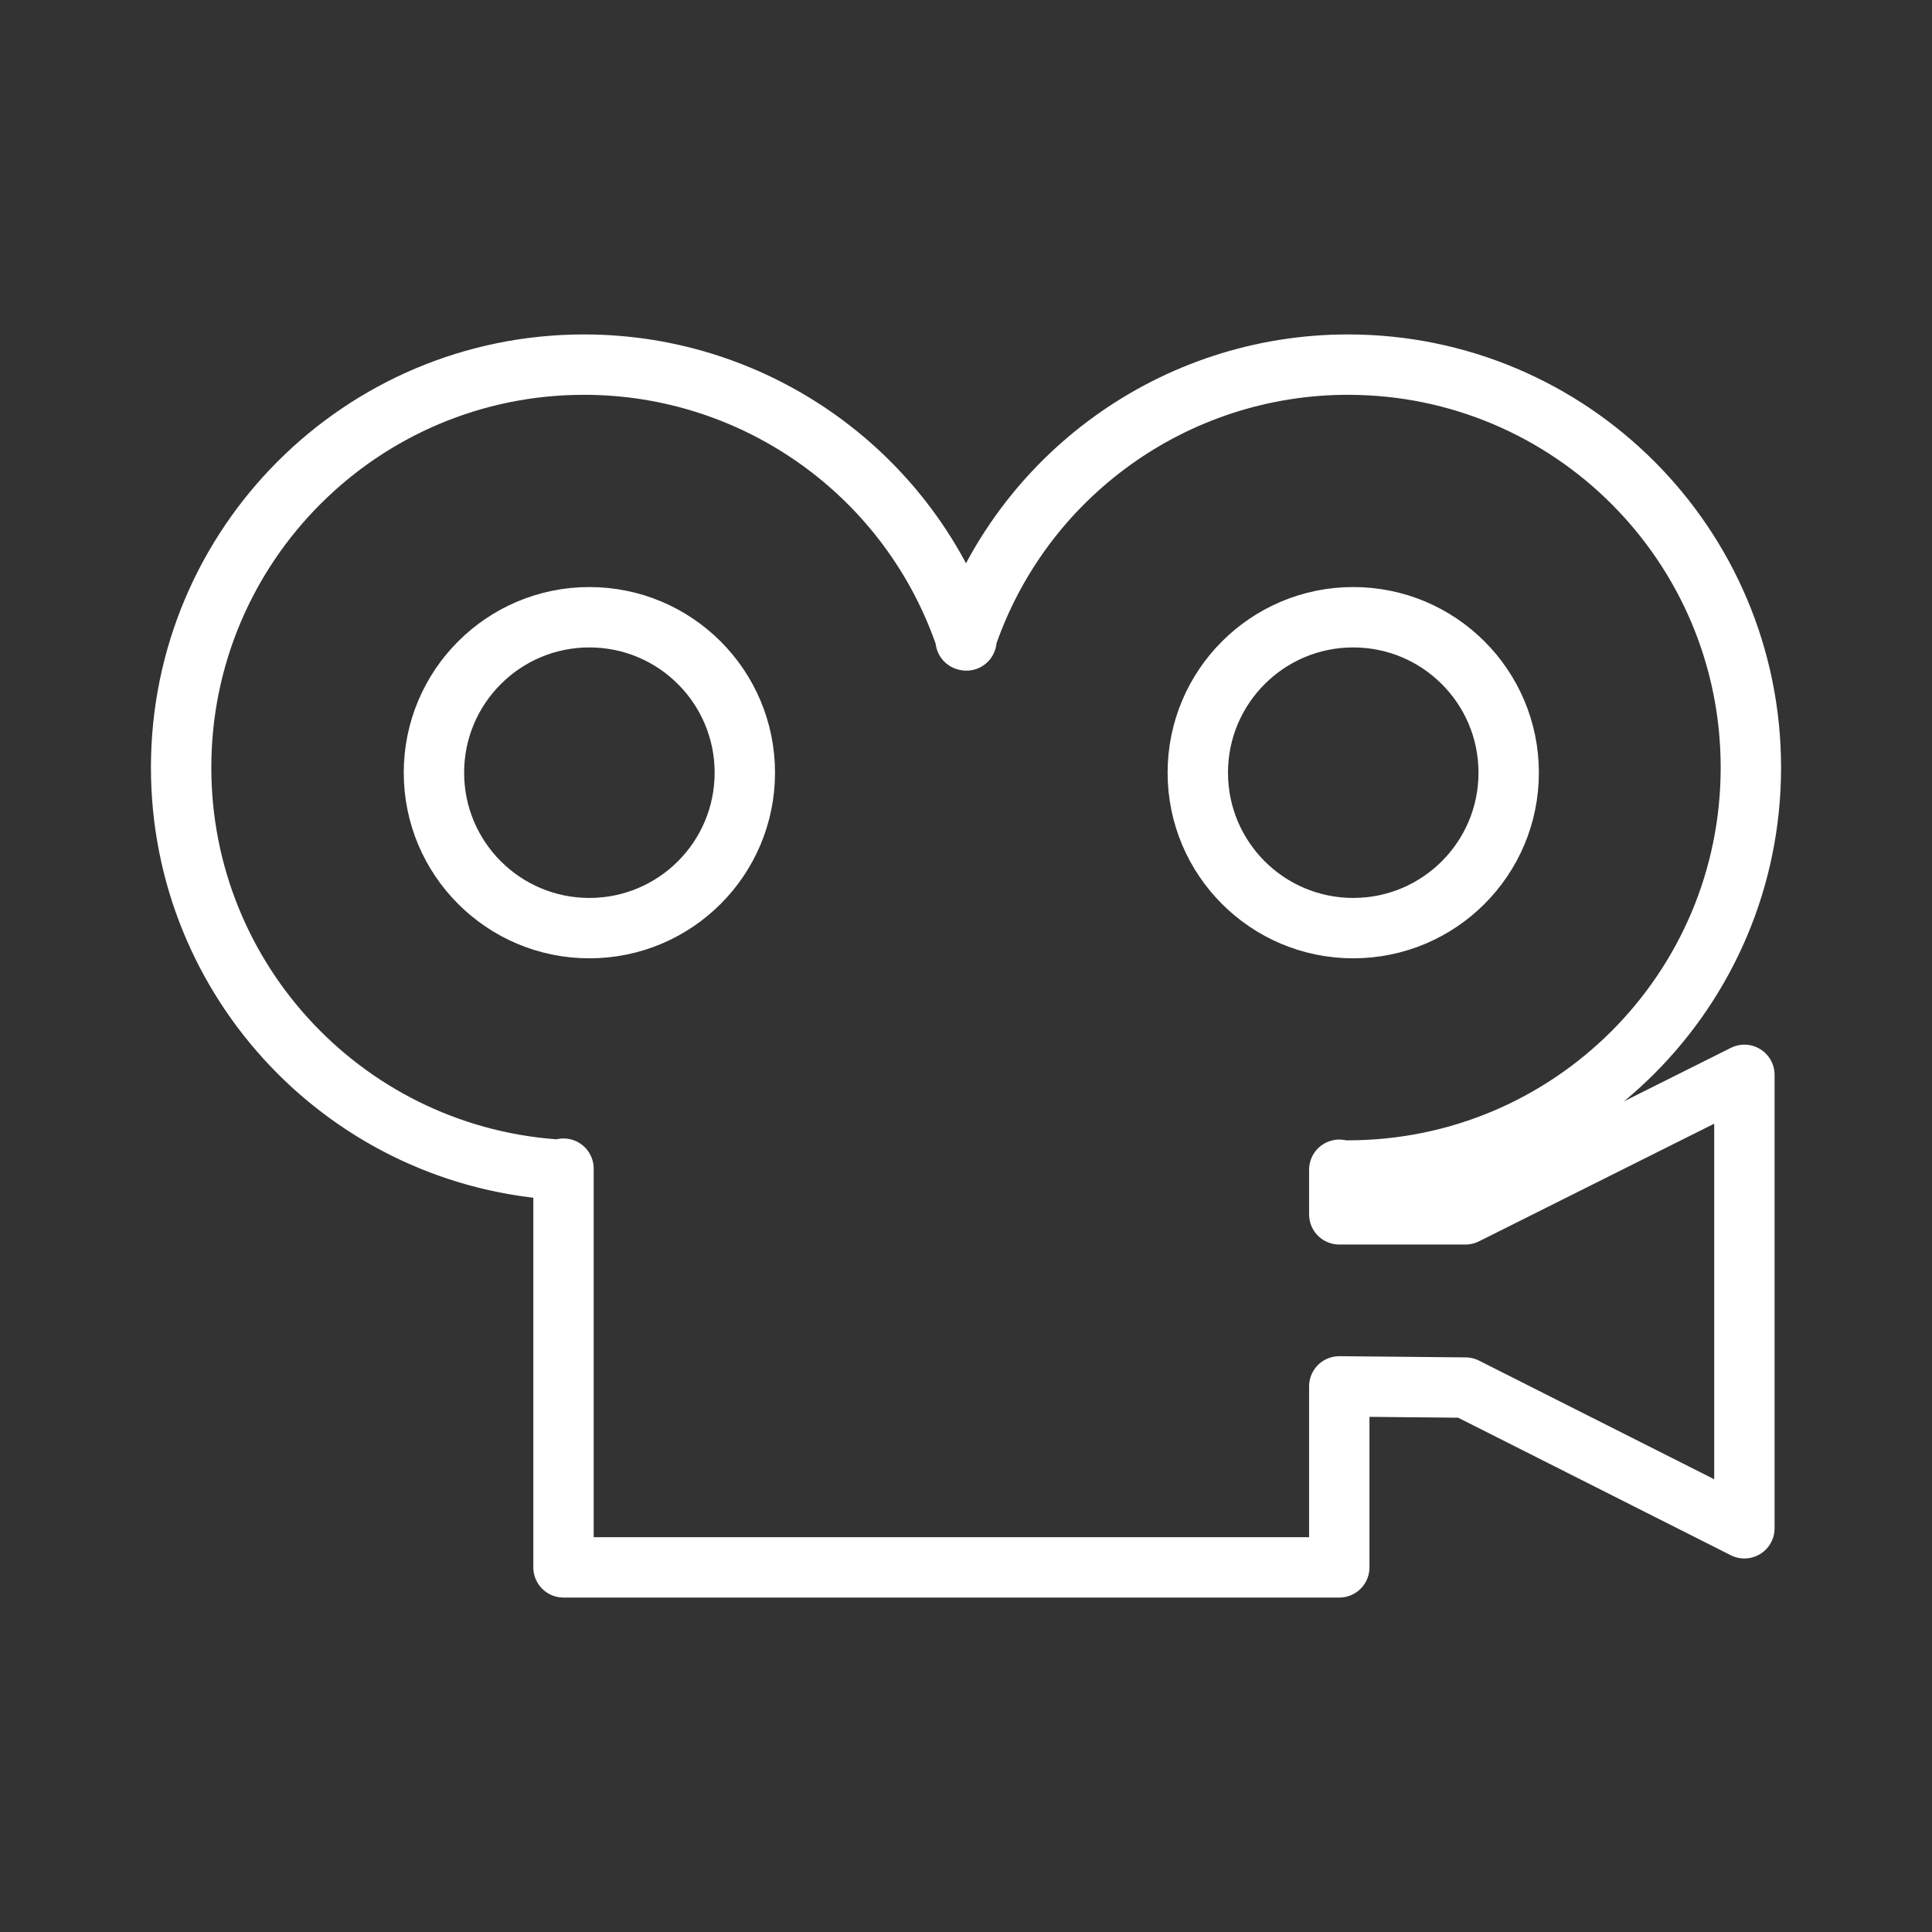 <ns0:svg xmlns:ns0="http://www.w3.org/2000/svg" id="a" viewBox="0 0 48 48" style="stroke-width:1.5px"><ns0:rect x="0" y="0" width="48" height="48" fill="#333333" stroke="none"/><ns0:defs style="stroke-width:1.5px"><ns0:style style="stroke-width:1.5px">.c{fill:none;stroke:#fff;stroke-linecap:round;stroke-linejoin:round;}</ns0:style></ns0:defs><ns0:path id="b" class="c" d="m33.274,30.17h3.135l6.93-3.466v11.266l-6.93-3.496-3.135-.03m-14.769-15.247c0,2.133-1.729,3.862-3.862,3.862s-3.862-1.729-3.862-3.862,1.729-3.862,3.862-3.862,3.862,1.729,3.862,3.862Zm18.978,0c0,2.133-1.729,3.862-3.862,3.862s-3.862-1.729-3.862-3.862,1.729-3.862,3.862-3.862,3.862,1.729,3.862,3.862Zm-13.492-3.29c1.362-4.089,5.188-6.848,9.498-6.848,5.529,0,10.01,4.481,10.011,10.01.001,5.529-4.481,10.011-10.01,10.012h-.001c-.072 0-.143-.001-.215-.002m-19.277-.011c-5.322-.274-9.497-4.669-9.497-9.998,0-5.529,4.482-10.011,10.011-10.011,4.312,0,8.14,2.761,9.5,6.853m9.263,13.15v1.108m0,4.275v4.496H14v-9.906" style="stroke-width:1.5px" /></ns0:svg>